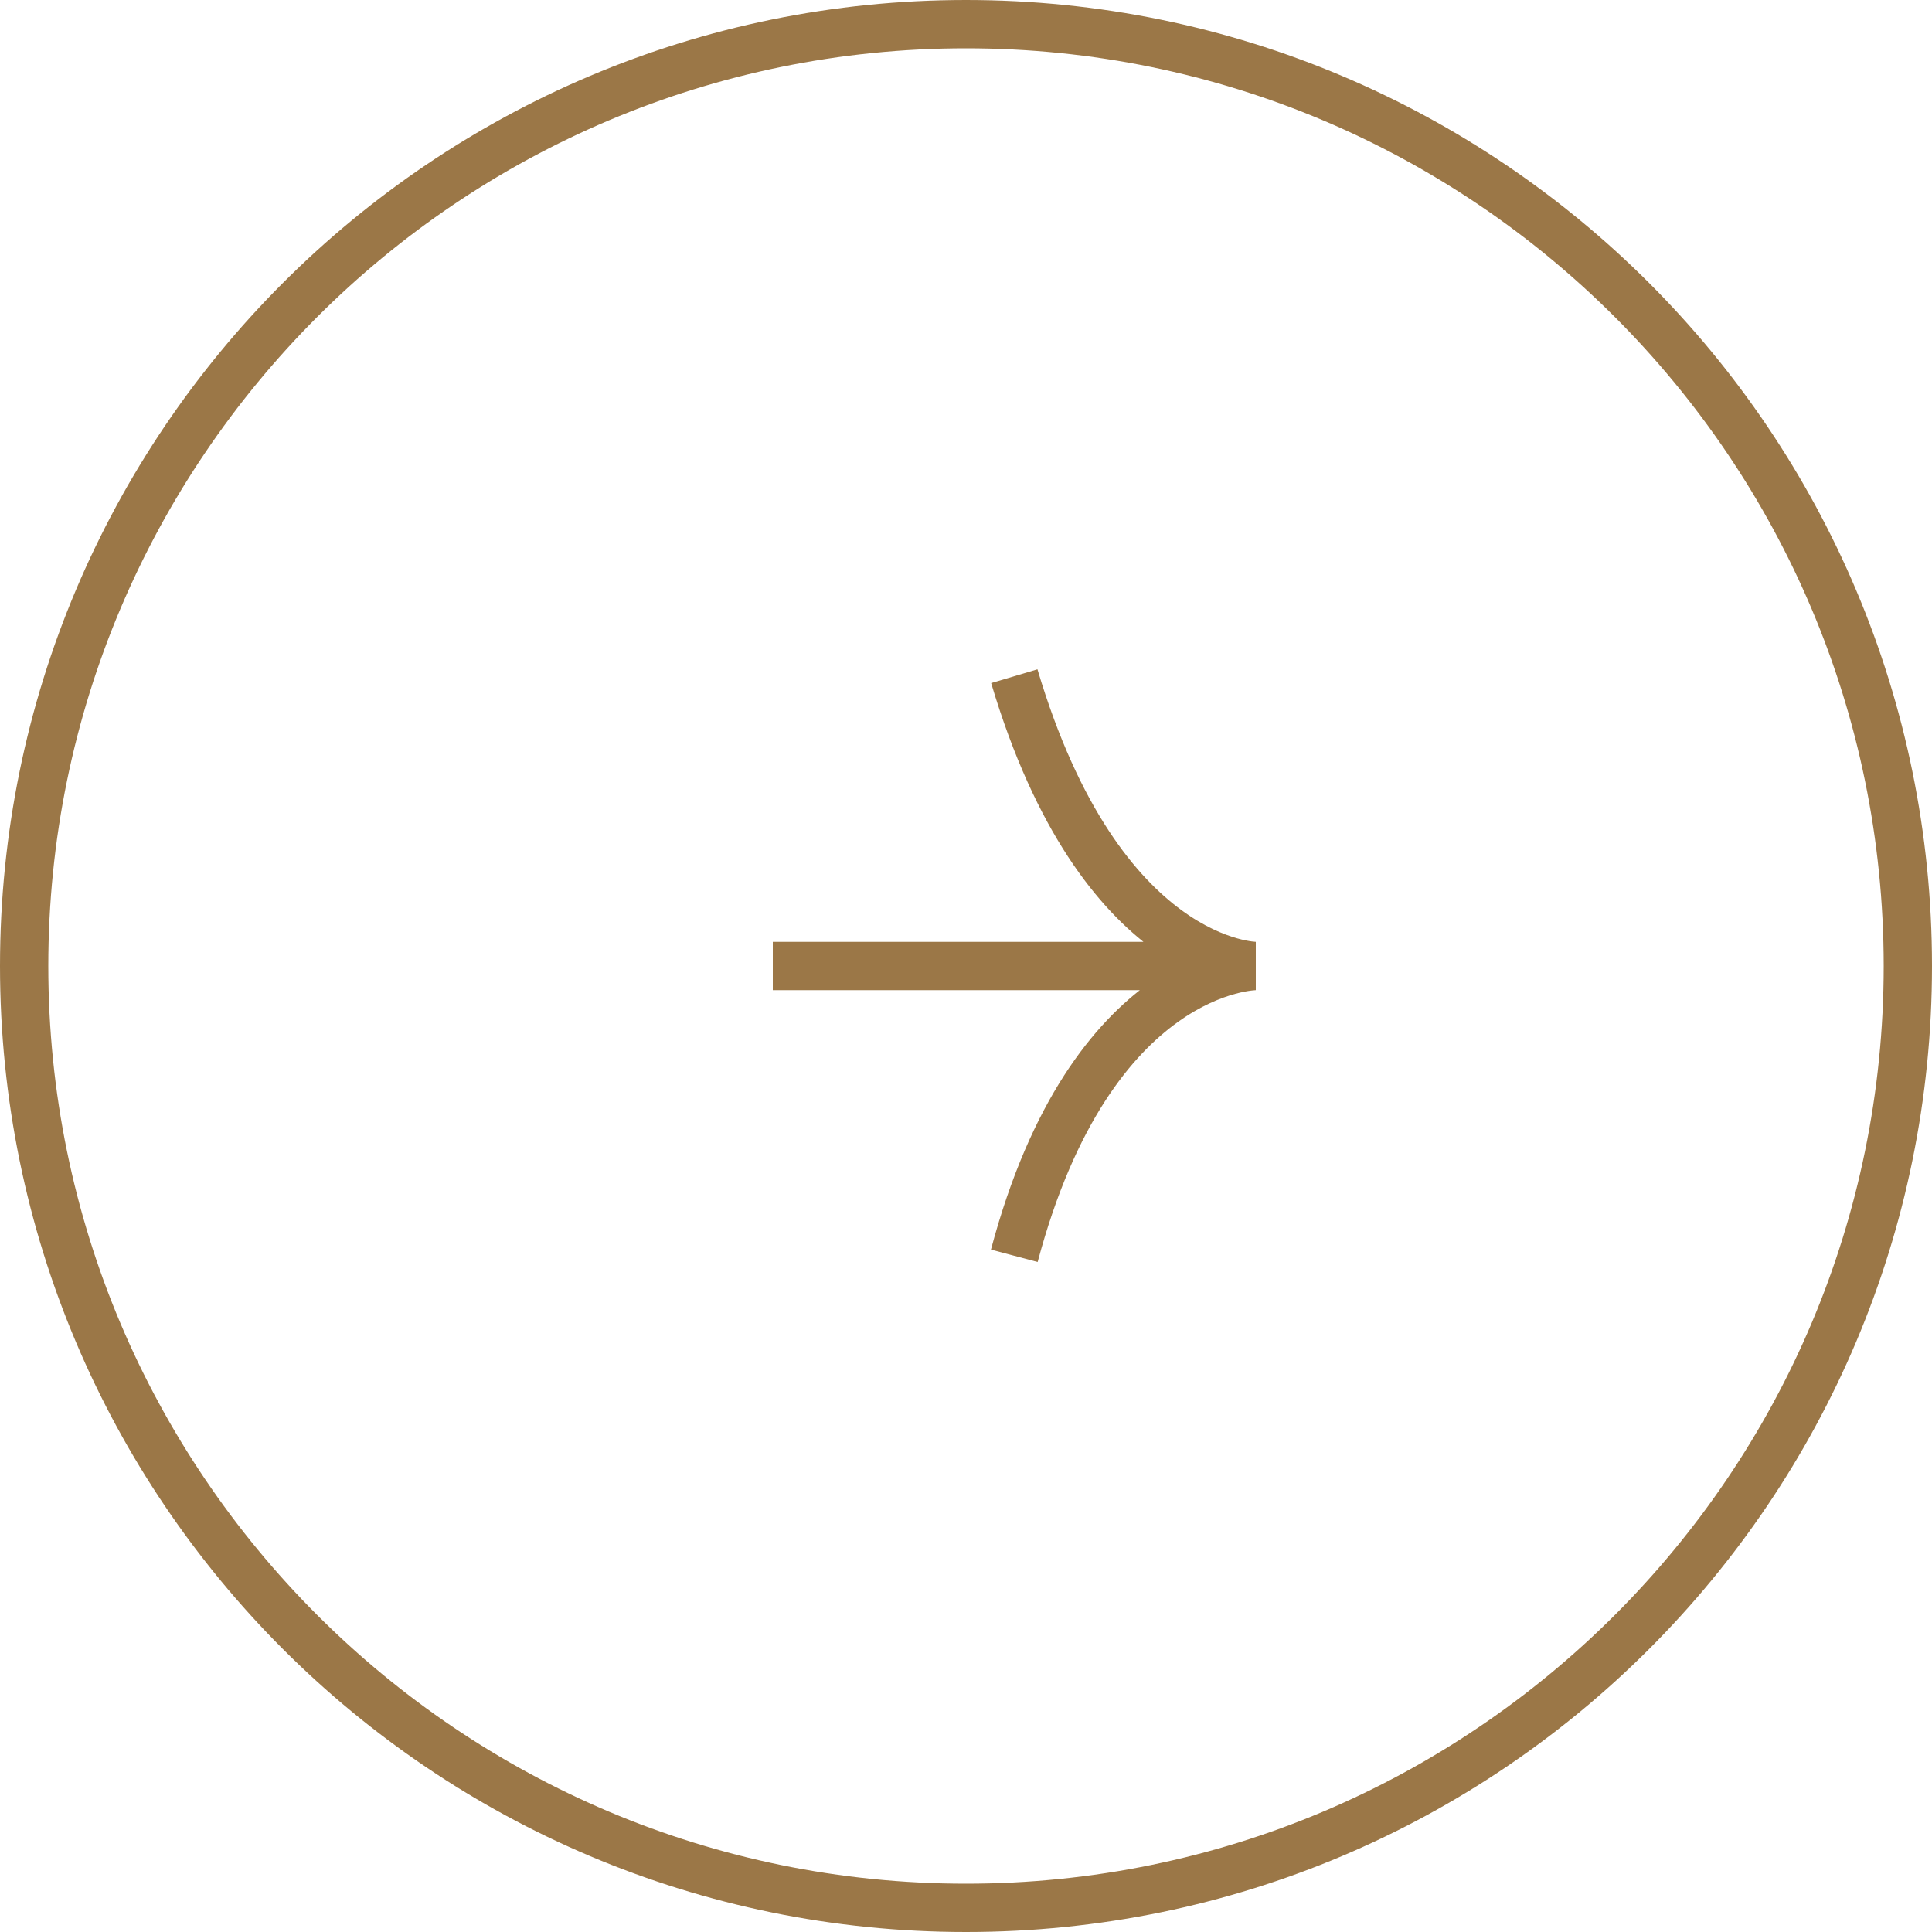 <svg width="40" height="40" viewBox="0 0 40 40" fill="none" xmlns="http://www.w3.org/2000/svg">
<path d="M20 39.5C9.23 39.5 0.5 30.77 0.5 20C0.5 9.23 9.23 0.5 20 0.5C30.77 0.5 39.5 9.23 39.5 20C39.5 30.77 30.77 39.5 20 39.5Z" stroke="#9B7747"/>
<path d="M21 26C22.598 20 26 20 26 20M26 20C26 20 22.786 20 21 14M26 20H16" stroke="#9B7747"/>
</svg>
